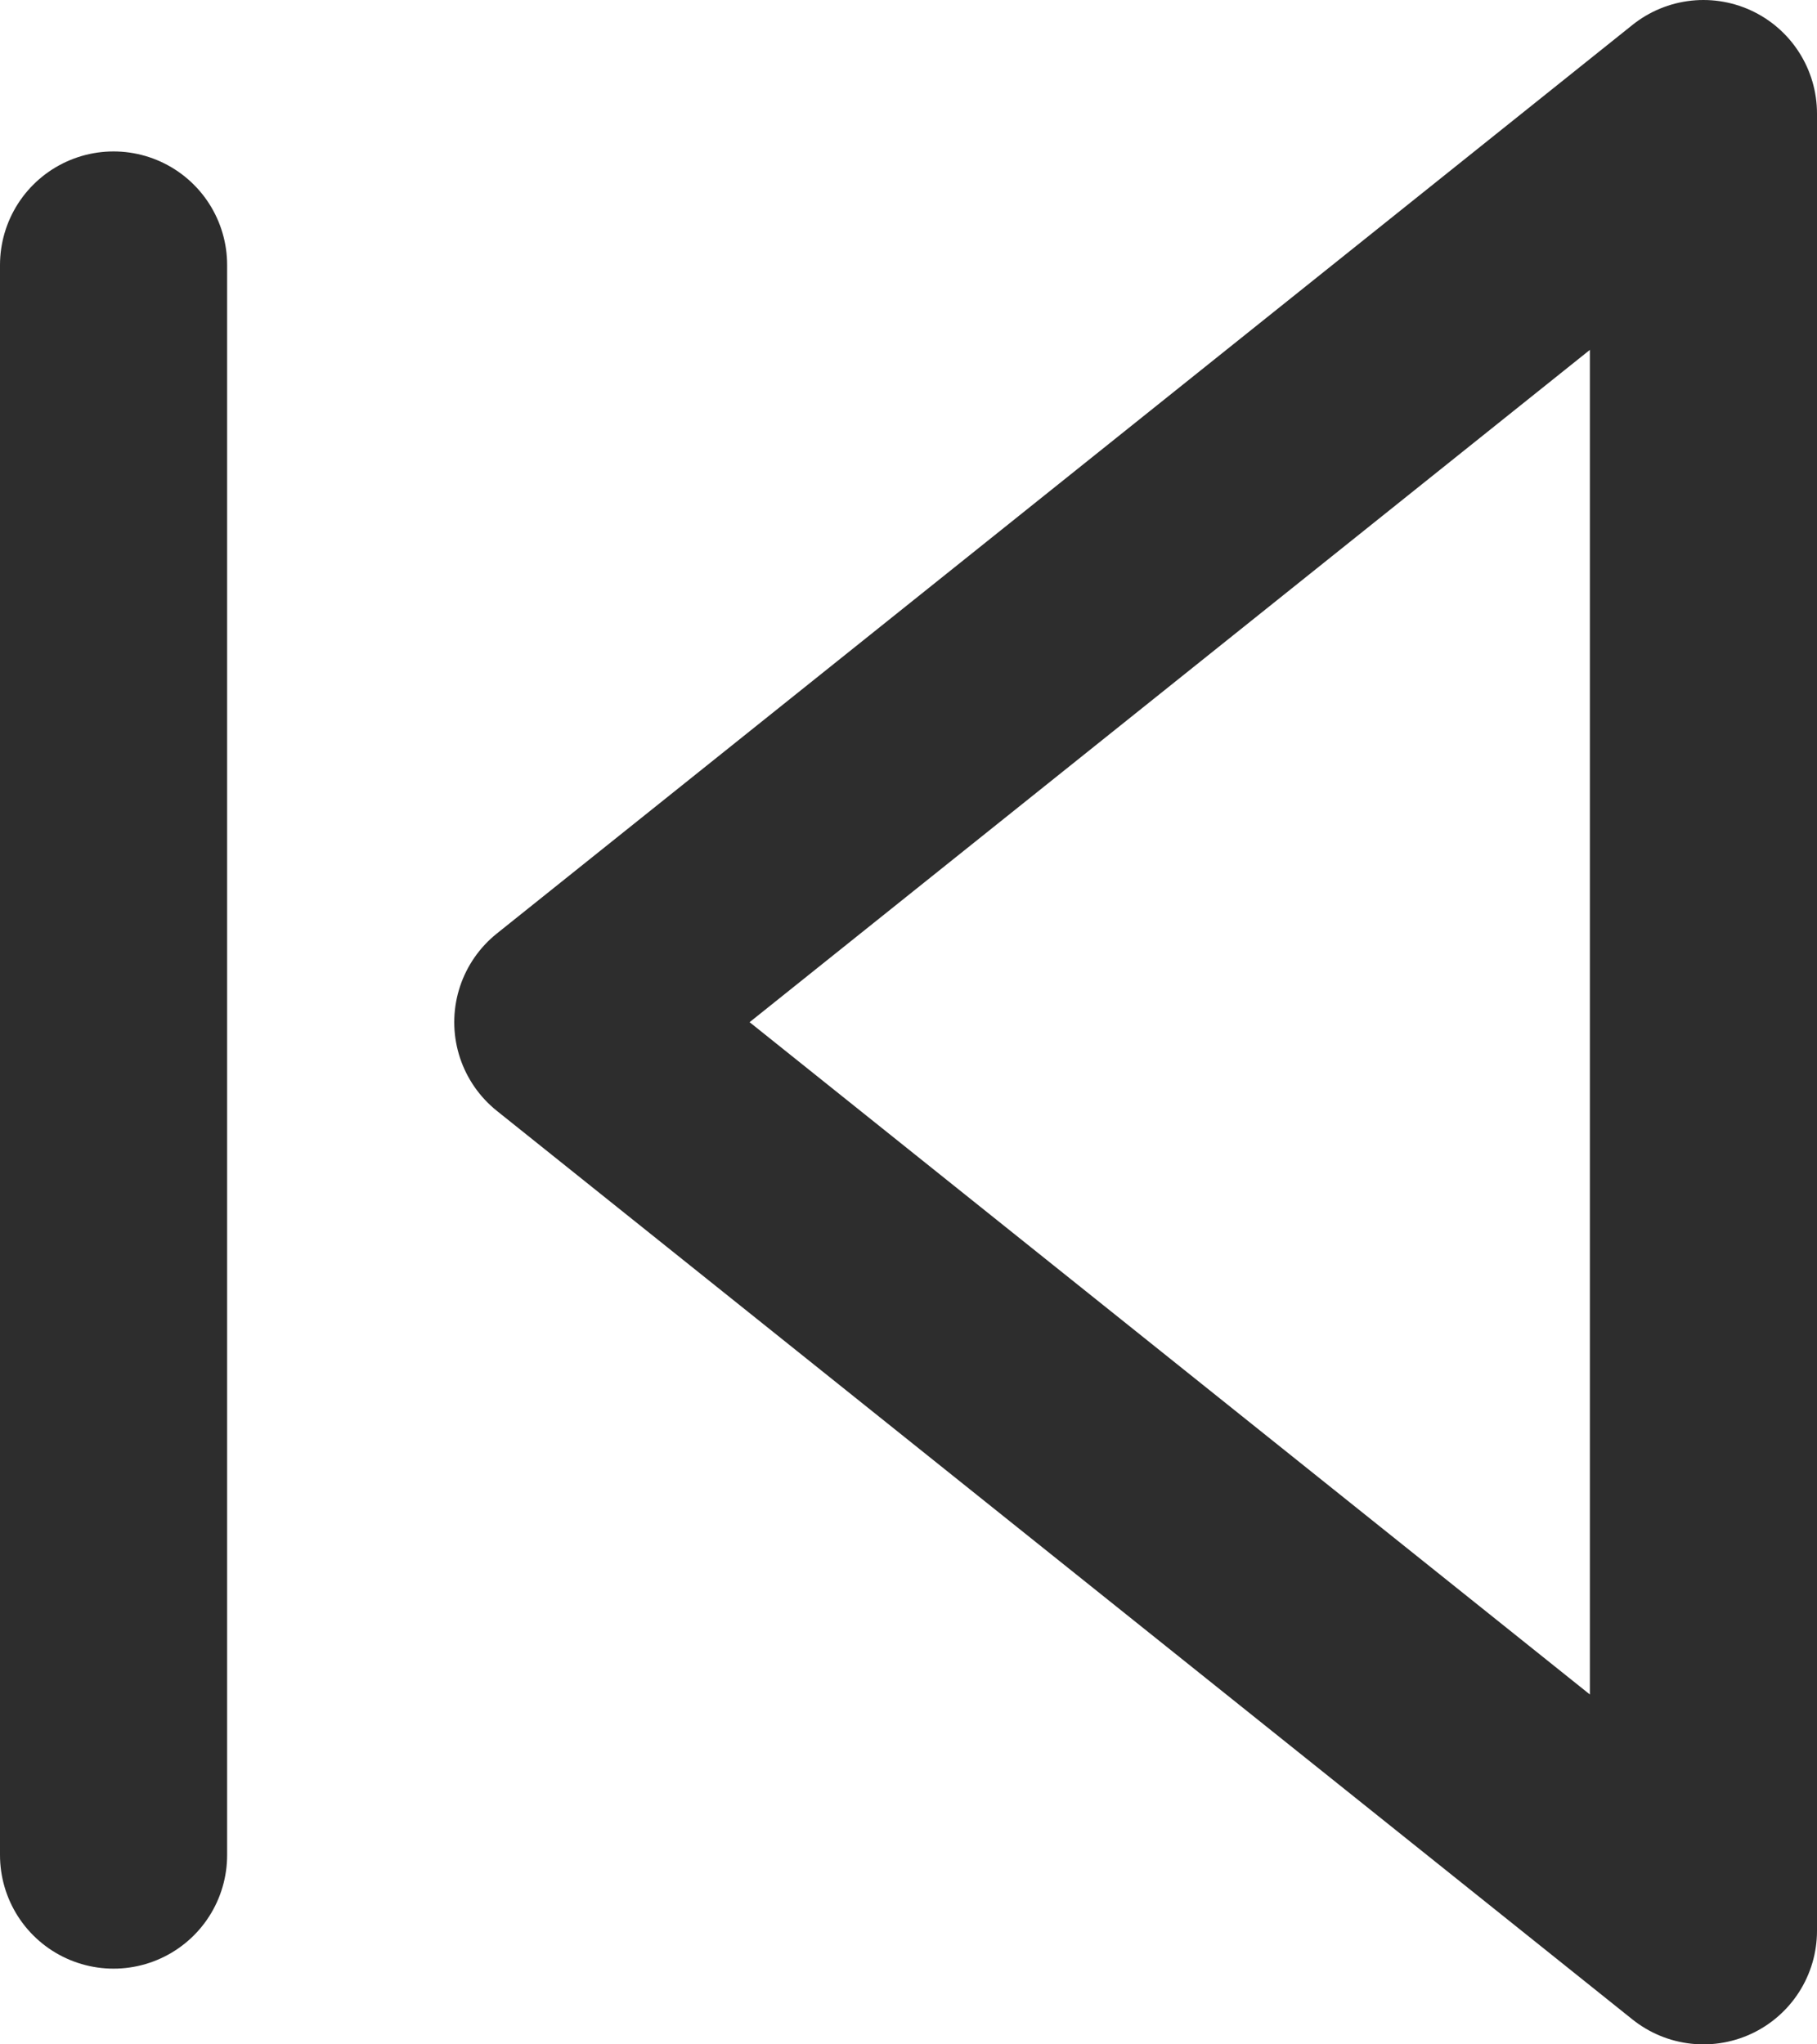 <svg xmlns="http://www.w3.org/2000/svg" width="24" height="27" viewBox="0 0 24 27">
  <g id="Icon_feather-skip-back" data-name="Icon feather-skip-back" transform="translate(-6 -6)">
    <path id="Path_50" data-name="Path 50" d="M28.5,30l-15-12,15-12Z" transform="translate(0 1.5)" fill="none" stroke="#2d2d2d" stroke-linecap="round" stroke-linejoin="round" stroke-width="3"/>
    <path id="Path_51" data-name="Path 51" d="M7.5,28.5V7.5" transform="translate(0 2)" fill="none" stroke="#2d2d2d" stroke-linecap="round" stroke-linejoin="round" stroke-width="3"/>
  </g>
</svg>
